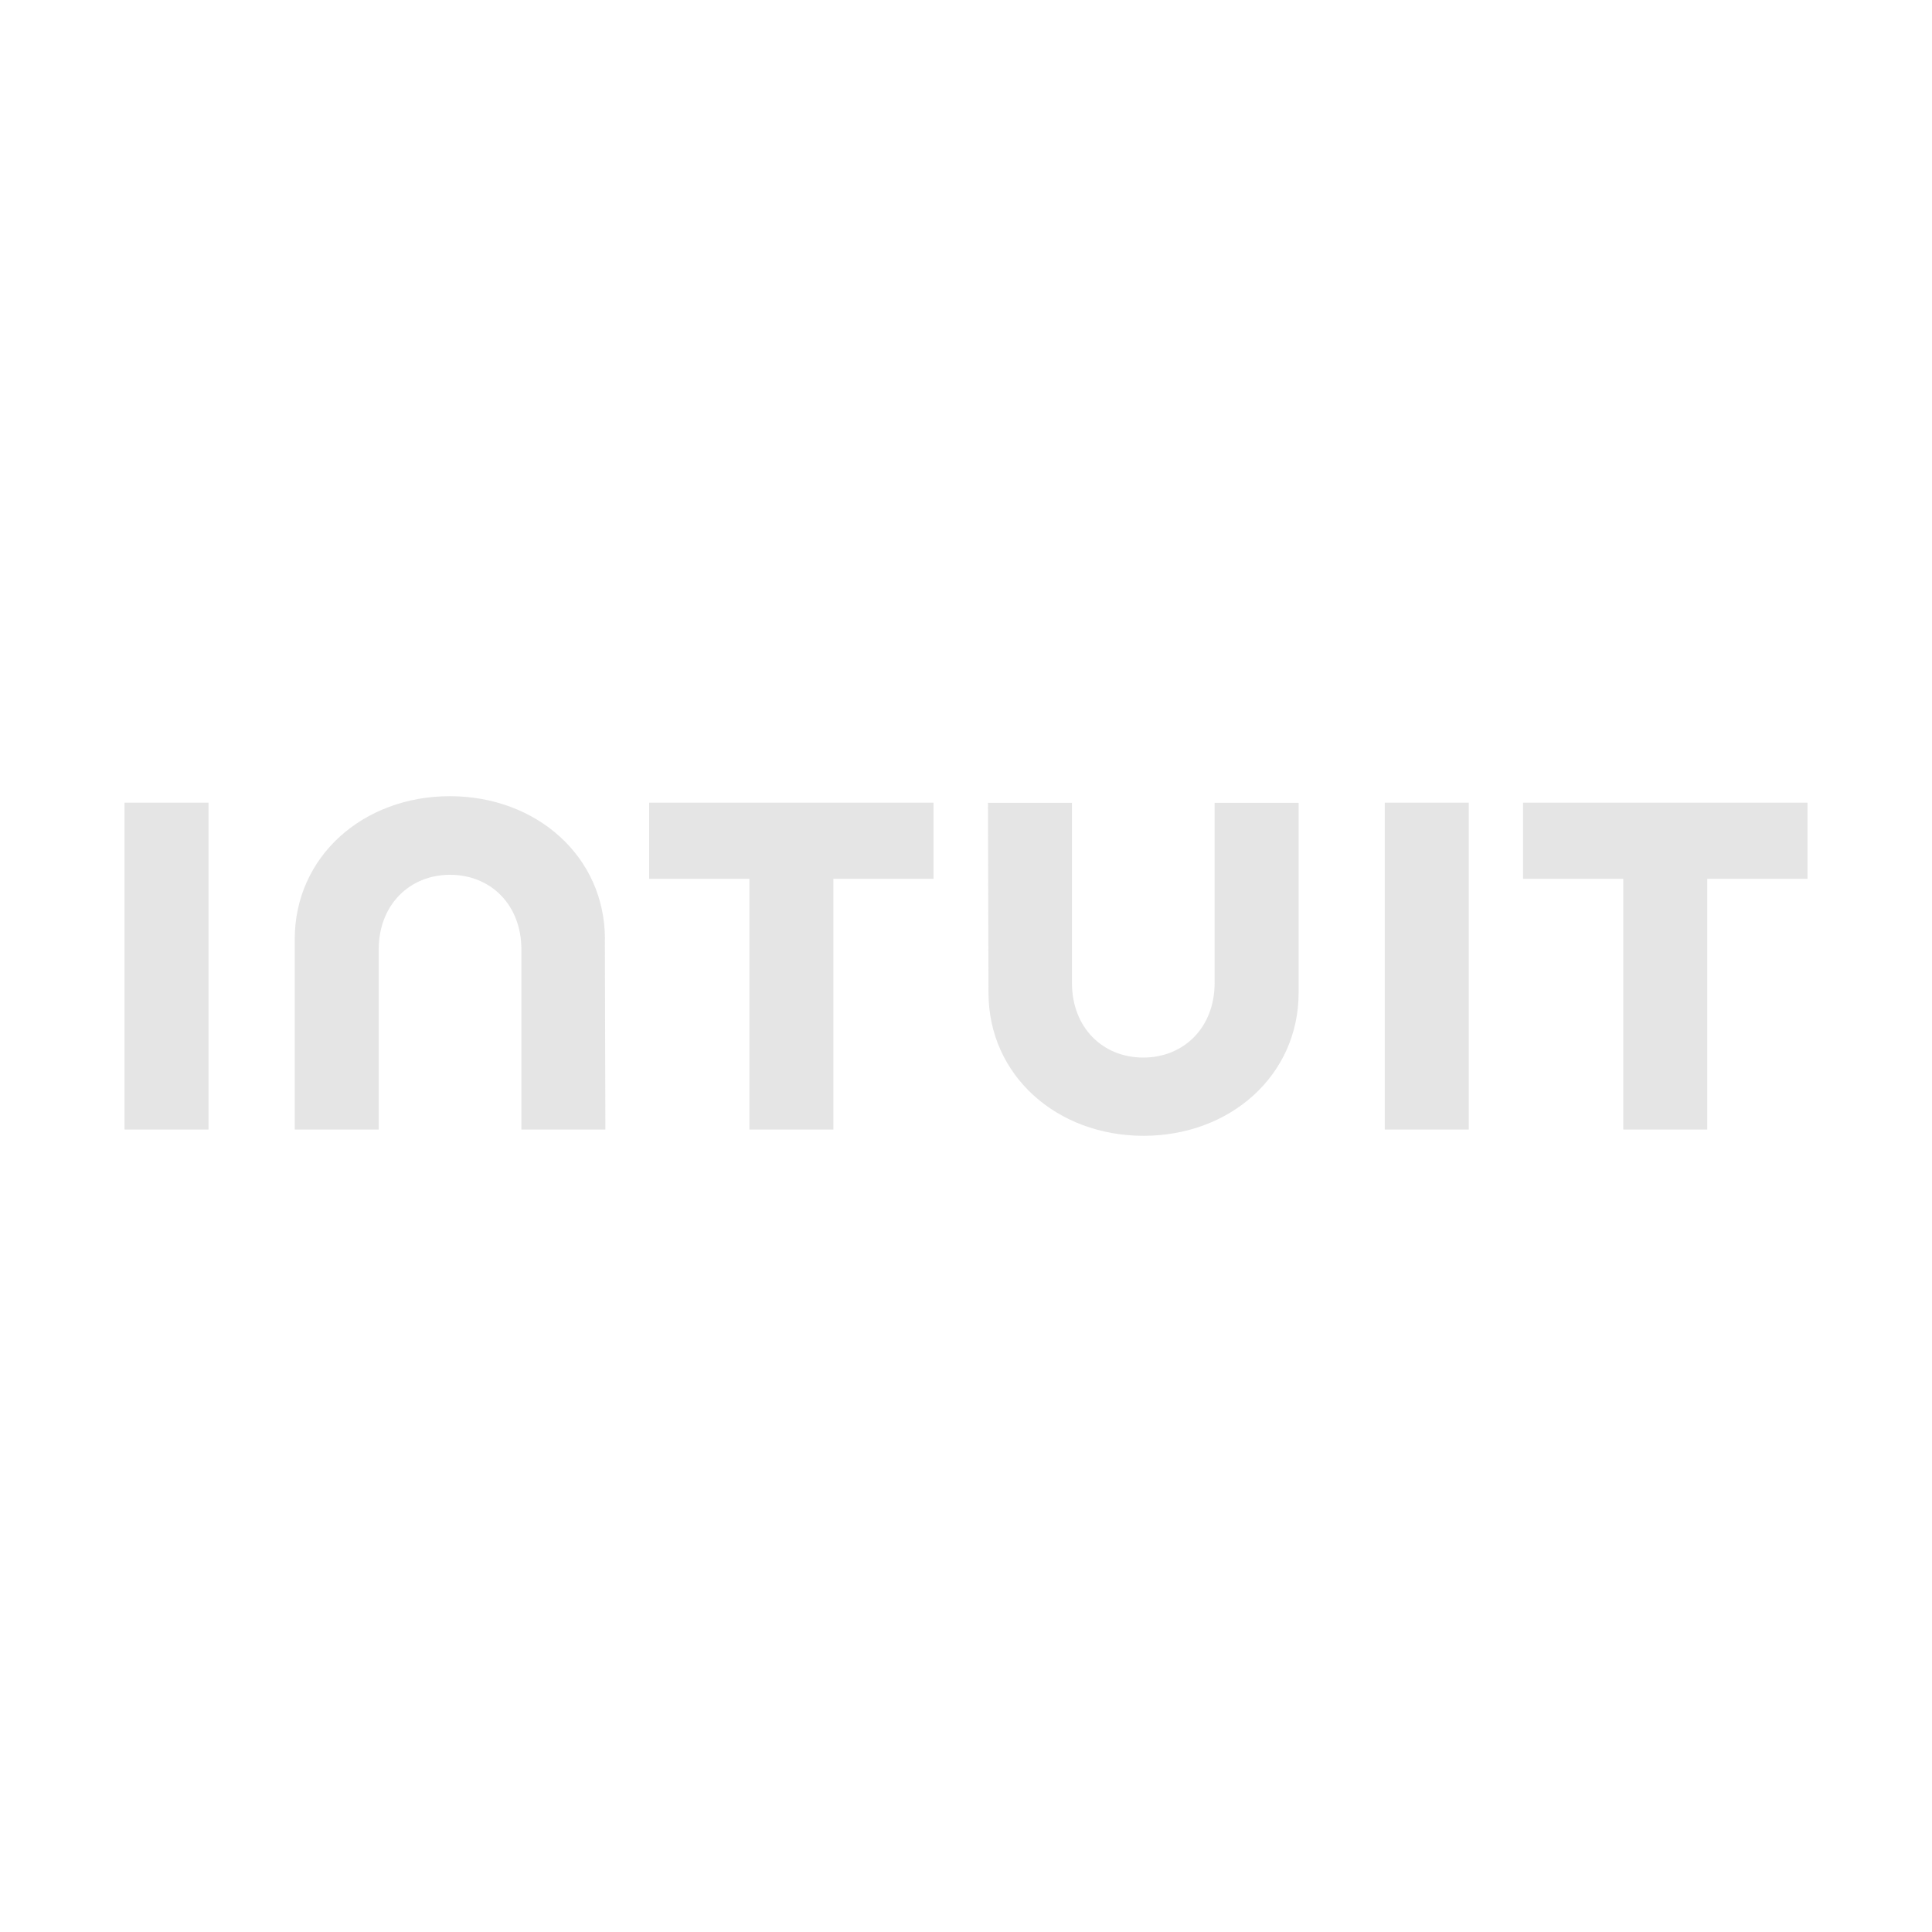 <svg width="512" height="512" viewBox="0 0 512 512" fill="none" xmlns="http://www.w3.org/2000/svg">
<path d="M261.961 263.079C261.961 284.98 280.056 301 303.045 301C326.033 301 344.149 284.98 344.149 263.079V212.763H321.889V260.485C321.889 272.307 313.72 280.268 302.985 280.268C292.251 280.268 284.082 272.347 284.082 260.485V212.763H261.823L261.961 263.079ZM403.621 232.901H430.181V299.339H452.439V232.901H479V212.723H403.619L403.621 232.901ZM389.236 212.723H366.978V299.336H389.236V212.723ZM172.037 232.901H198.597V299.339H220.856V232.901H247.396V212.723H172.037V232.901ZM55.259 212.723H33V299.336H55.259V212.723ZM160.315 248.901C160.315 227 142.22 211 119.212 211C96.203 211 78.108 227 78.108 248.901V299.336H100.367V251.613C100.367 239.792 108.537 231.831 119.271 231.831C130.006 231.831 138.175 239.752 138.175 251.613V299.336H160.434L160.296 248.901H160.315Z" fill="#E1E1E1" fill-opacity="0.882"/>
</svg>

